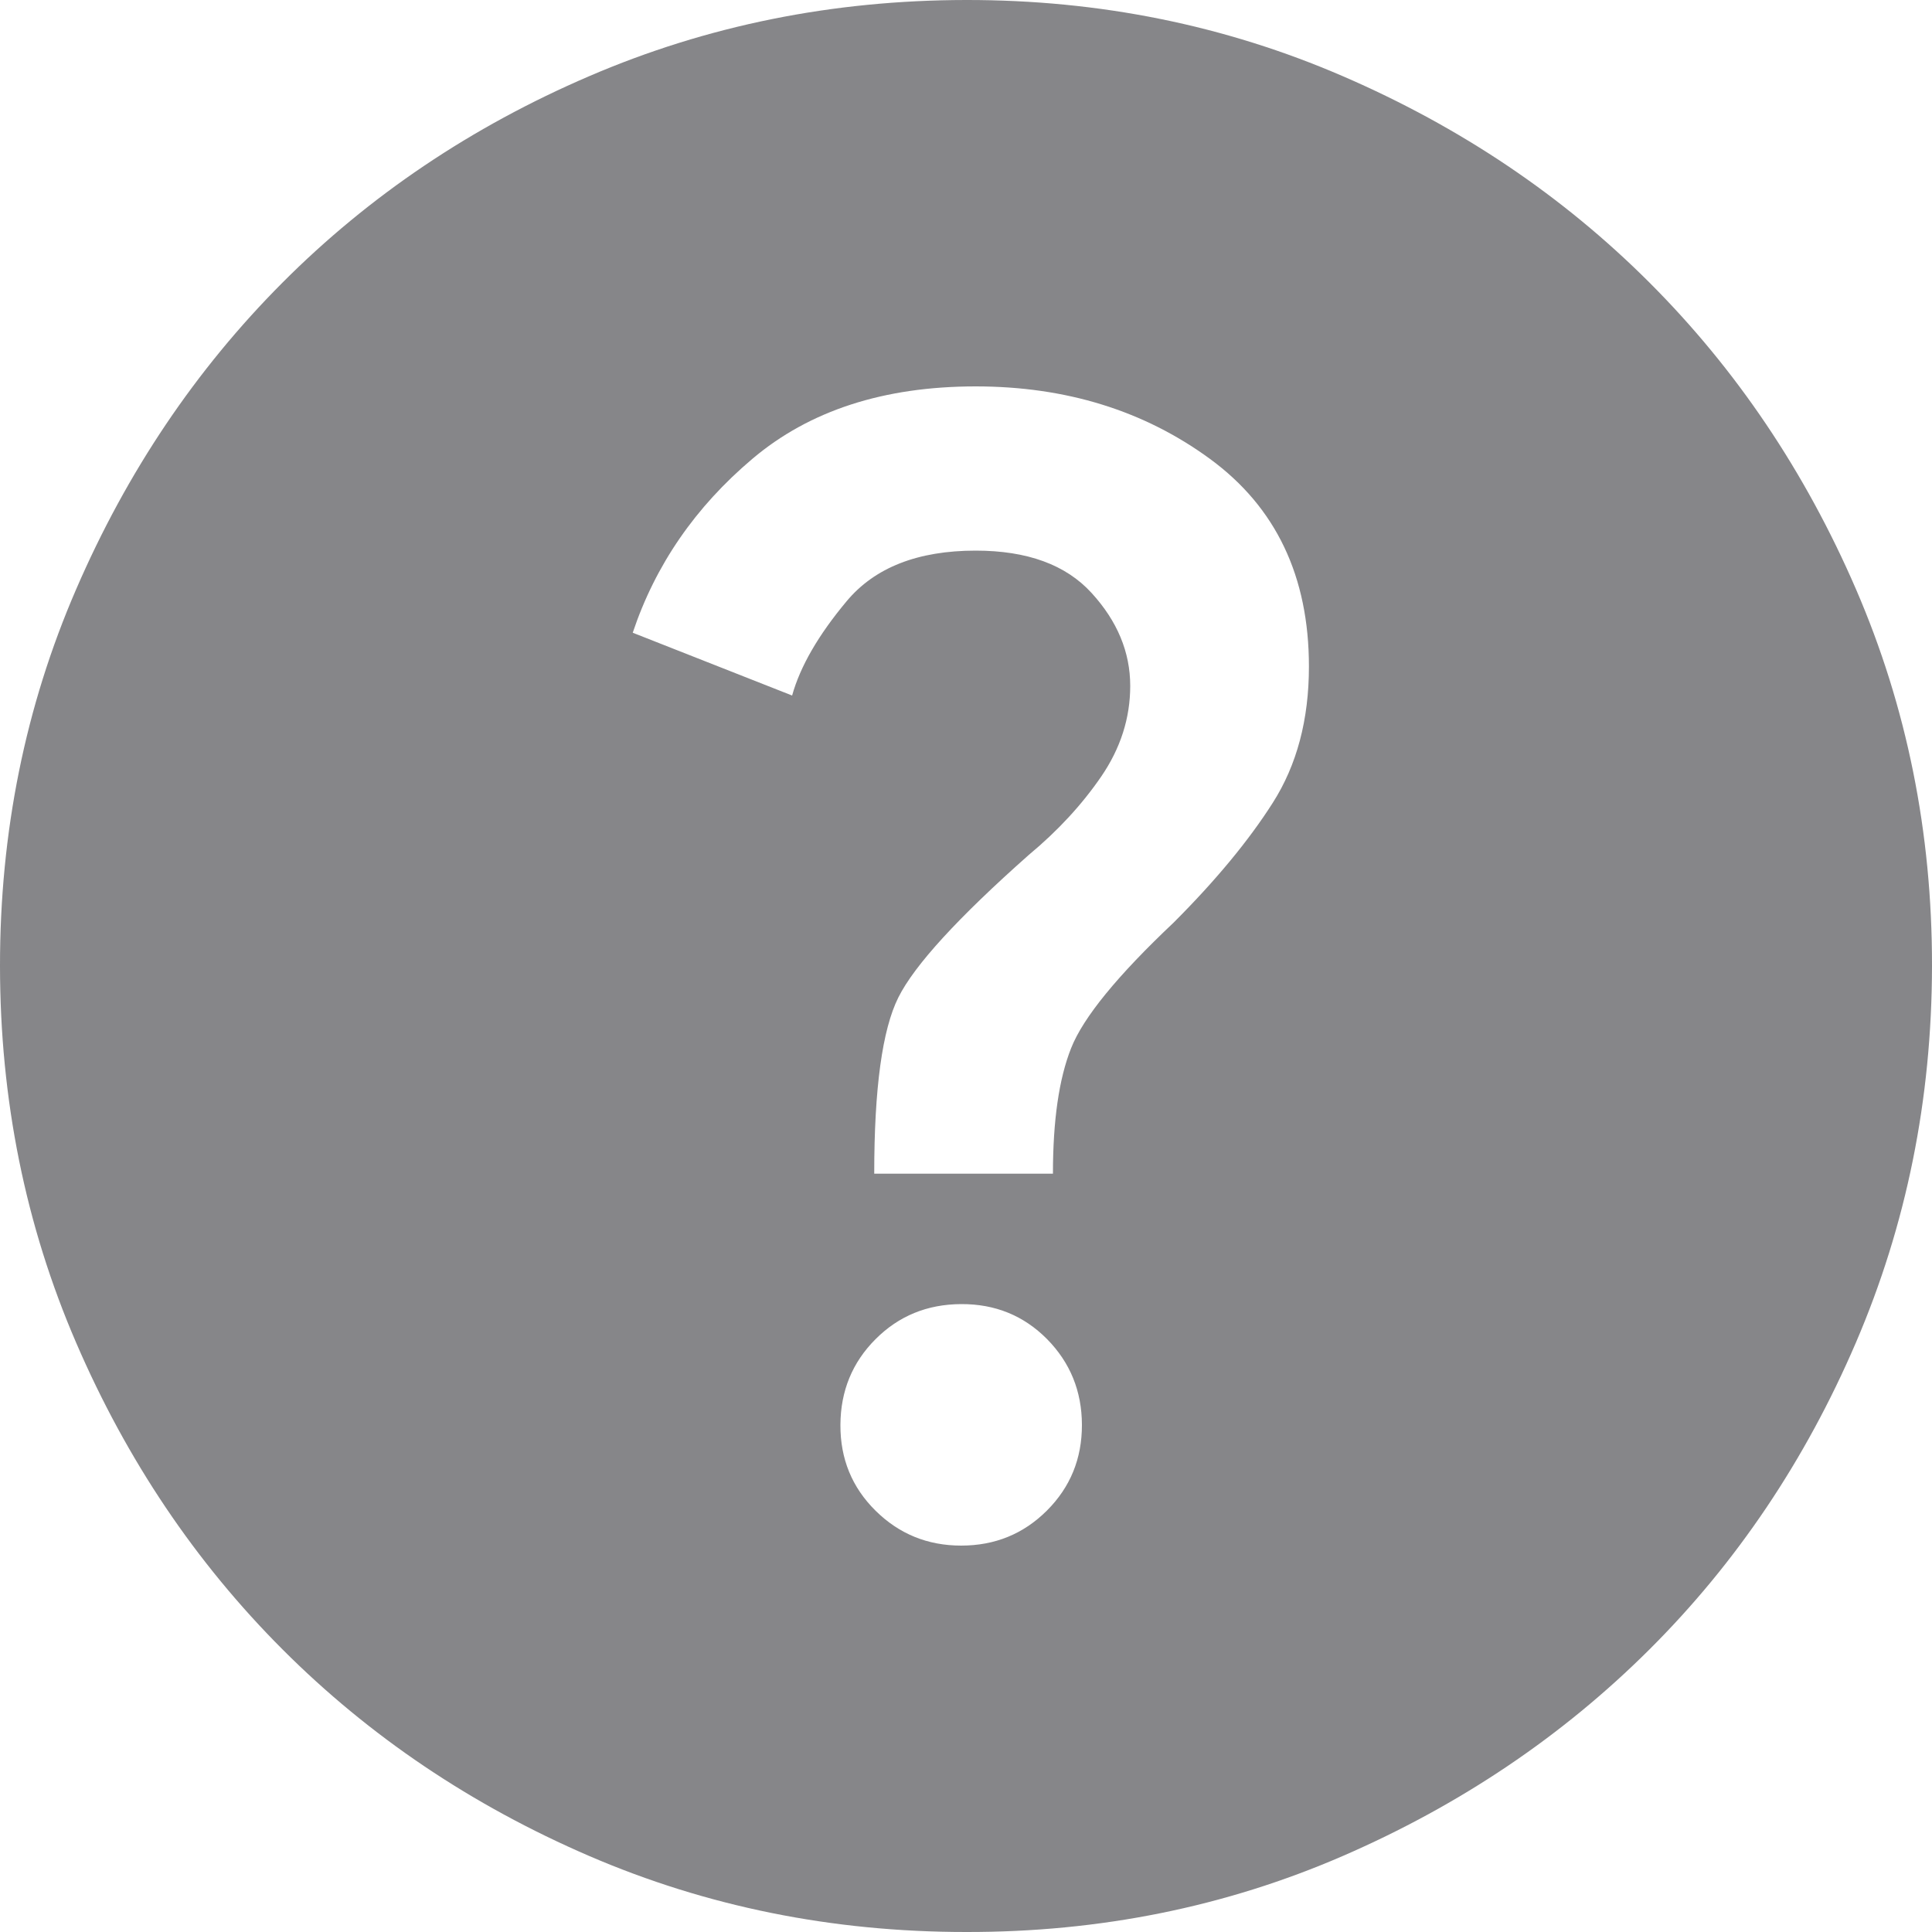 <svg width="24" height="24" viewBox="0 0 24 24" fill="none" xmlns="http://www.w3.org/2000/svg">
<path d="M11.94 19.2C12.36 19.2 12.715 19.055 13.006 18.764C13.296 18.474 13.441 18.119 13.44 17.7C13.439 17.281 13.294 16.926 13.006 16.634C12.717 16.343 12.362 16.198 11.94 16.2C11.518 16.202 11.164 16.347 10.876 16.636C10.588 16.924 10.442 17.279 10.44 17.7C10.438 18.121 10.583 18.476 10.876 18.766C11.168 19.055 11.523 19.2 11.94 19.2ZM10.86 14.58H13.08C13.08 13.92 13.155 13.4 13.306 13.02C13.456 12.64 13.881 12.12 14.58 11.46C15.1 10.94 15.51 10.445 15.81 9.974C16.11 9.504 16.26 8.939 16.26 8.28C16.26 7.16 15.85 6.3 15.03 5.7C14.21 5.1 13.24 4.8 12.12 4.8C10.98 4.8 10.055 5.1 9.346 5.7C8.636 6.3 8.141 7.02 7.86 7.86L9.84 8.64C9.94 8.28 10.165 7.89 10.516 7.47C10.866 7.05 11.401 6.84 12.12 6.84C12.76 6.84 13.24 7.015 13.56 7.366C13.88 7.716 14.04 8.101 14.04 8.52C14.04 8.92 13.92 9.295 13.68 9.646C13.44 9.996 13.14 10.321 12.78 10.62C11.9 11.4 11.36 11.99 11.16 12.39C10.96 12.79 10.86 13.52 10.86 14.58ZM12 24C10.34 24 8.78 23.685 7.32 23.056C5.86 22.426 4.59 21.571 3.51 20.49C2.43 19.409 1.575 18.139 0.946 16.68C0.316 15.221 0.001 13.661 1.51899e-06 12C-0.001 10.339 0.314 8.779 0.946 7.32C1.577 5.861 2.432 4.591 3.51 3.51C4.588 2.429 5.858 1.574 7.32 0.946C8.782 0.317 10.342 0.002 12 6.0606e-06C13.658 -0.002 15.218 0.314 16.68 0.946C18.142 1.578 19.412 2.432 20.49 3.51C21.568 4.588 22.424 5.858 23.056 7.32C23.688 8.782 24.002 10.342 24 12C23.998 13.658 23.682 15.218 23.054 16.68C22.426 18.142 21.572 19.412 20.49 20.49C19.408 21.568 18.138 22.423 16.68 23.056C15.222 23.688 13.662 24.003 12 24Z" fill="#868689"/>
</svg>

